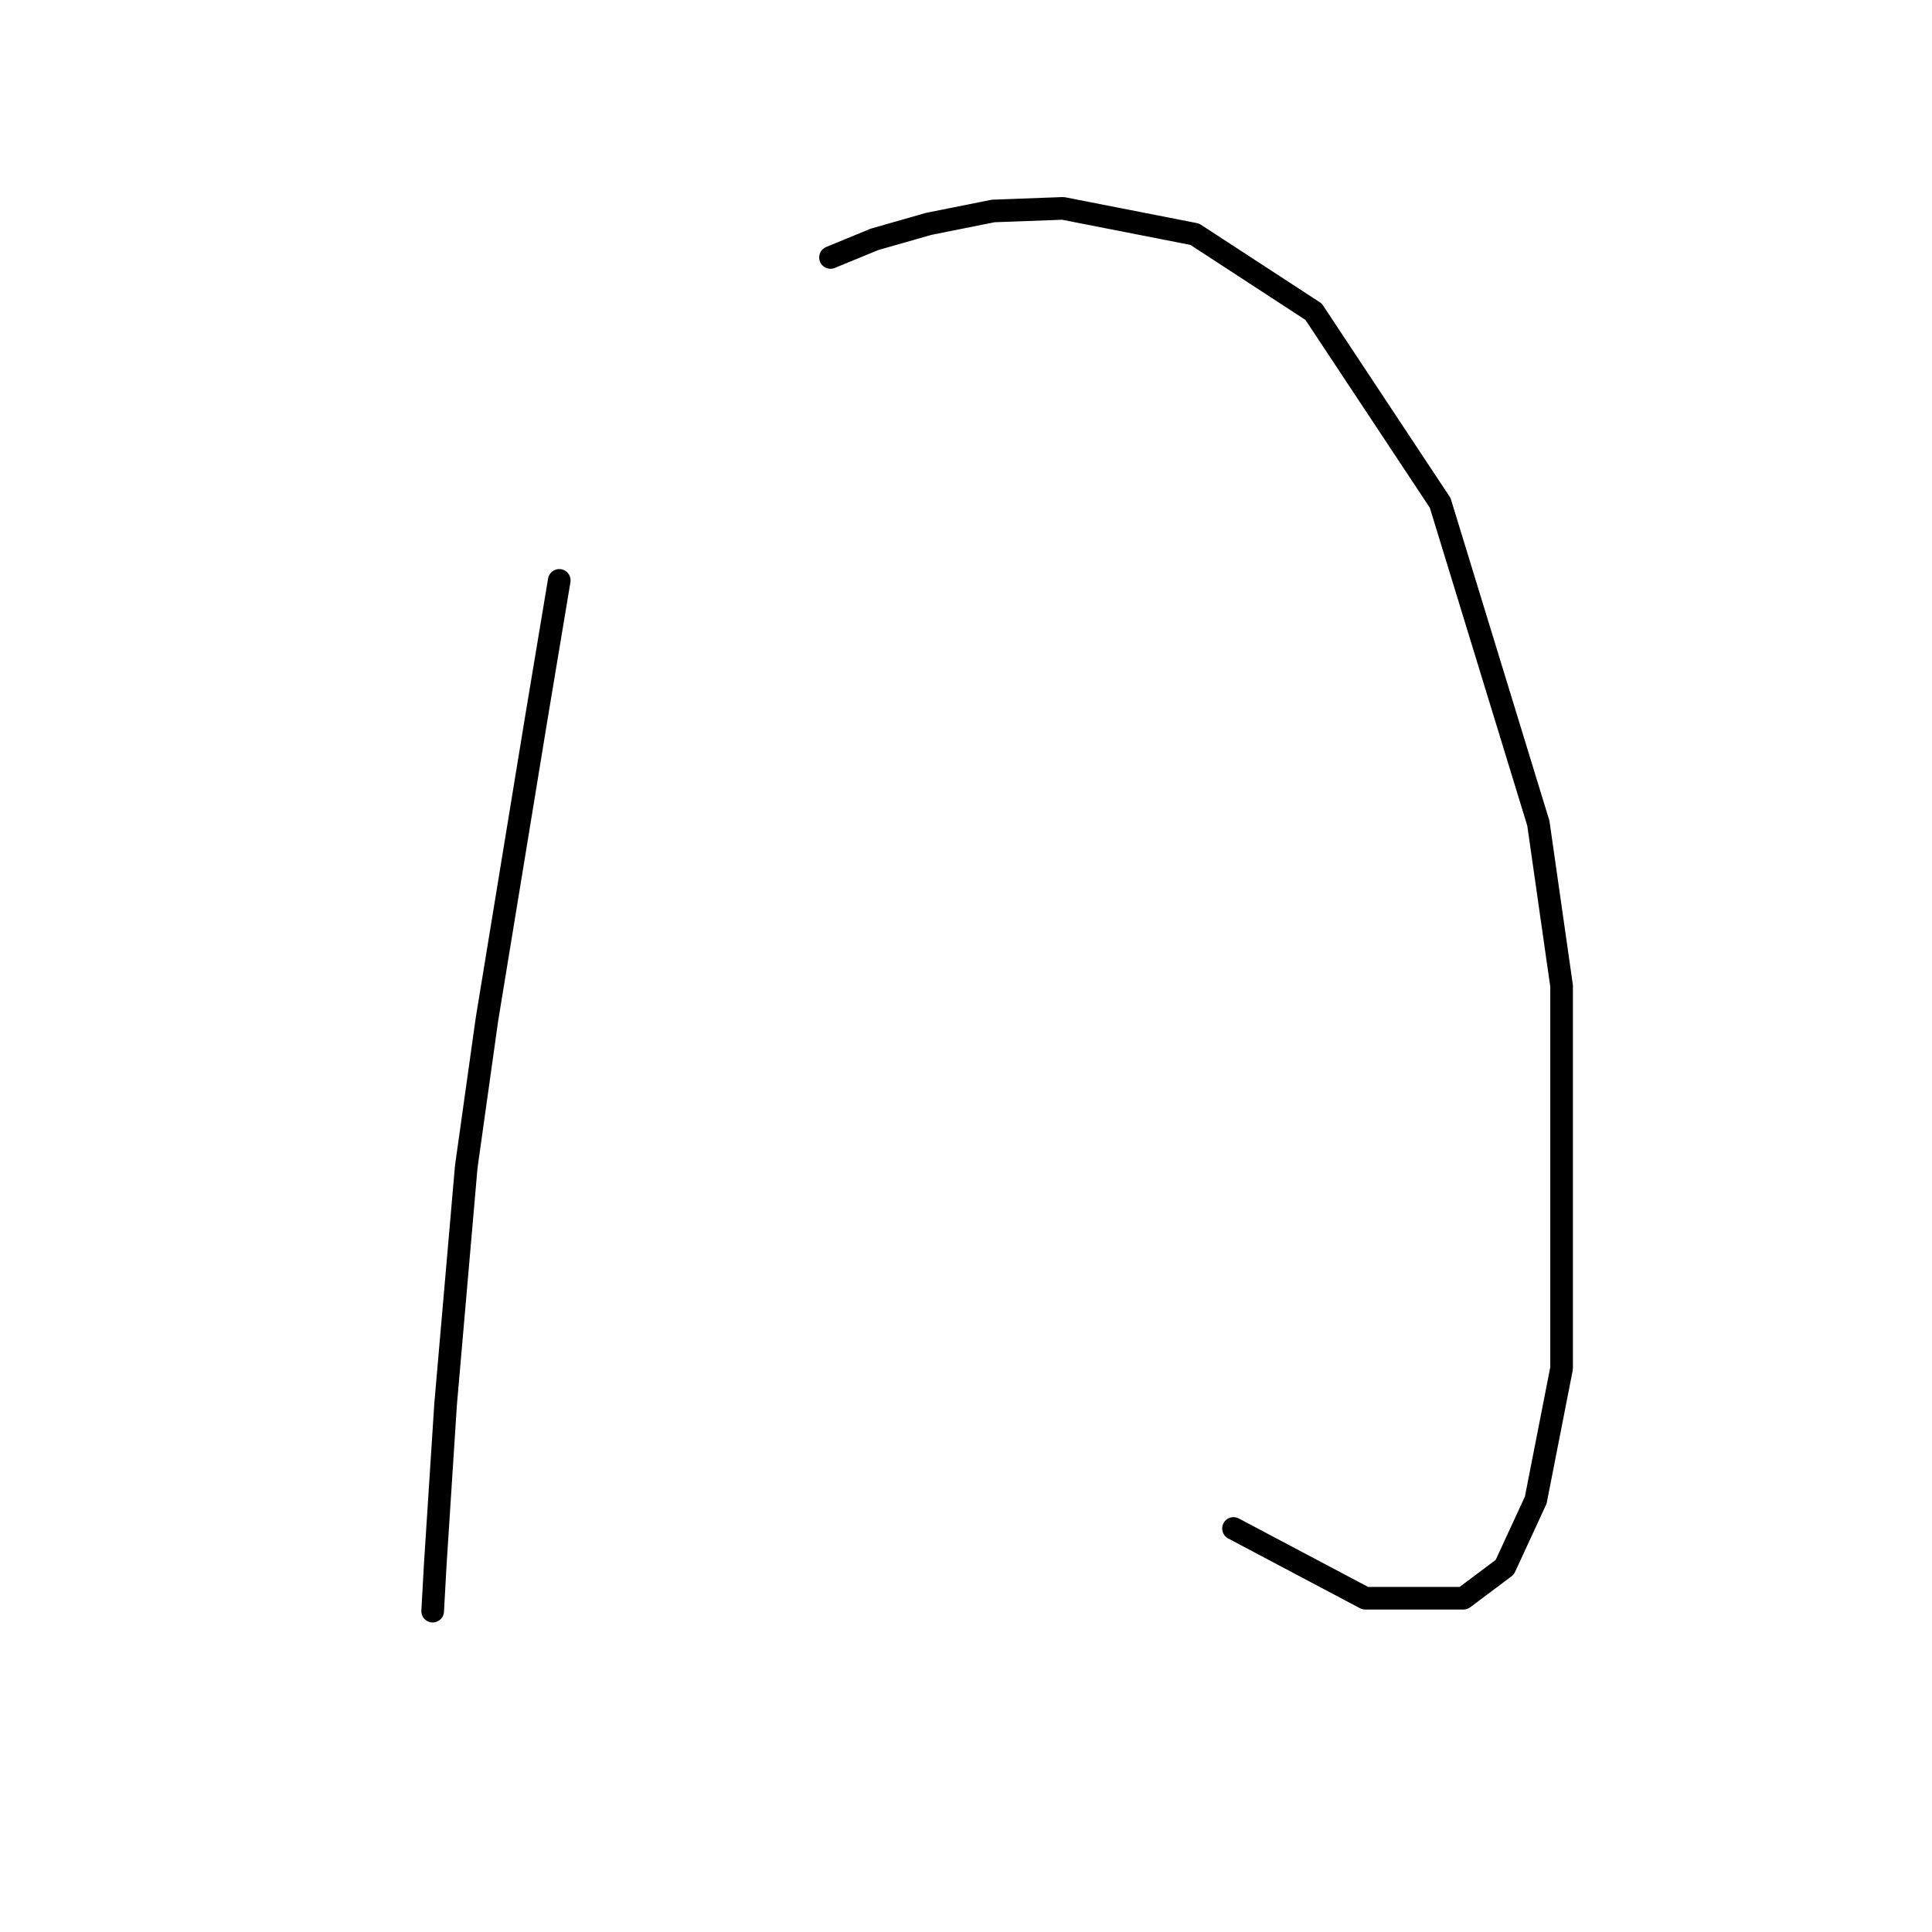 <?xml version="1.0" standalone="no"?>
    <svg width="256" height="256" xmlns="http://www.w3.org/2000/svg" version="1.1">
    <polyline stroke="black" stroke-width="3" stroke-linecap="round" fill="transparent" stroke-linejoin="round" points="74.104 76.904 71.023 95.389 64.519 135.096 61.781 154.608 59.042 186.1 57.673 207.323 57.331 213.485 57.331 213.485 " />
        <polyline stroke="black" stroke-width="3" stroke-linecap="round" fill="transparent" stroke-linejoin="round" points="110.046 34.115 115.866 31.719 123.054 29.665 131.612 27.954 140.854 27.612 158.312 31.035 174.058 41.304 190.831 66.635 203.839 109.081 206.919 130.646 206.919 181.308 203.496 198.766 199.389 207.666 193.912 211.773 180.904 211.773 163.446 202.531 163.446 202.531 " />
        </svg>